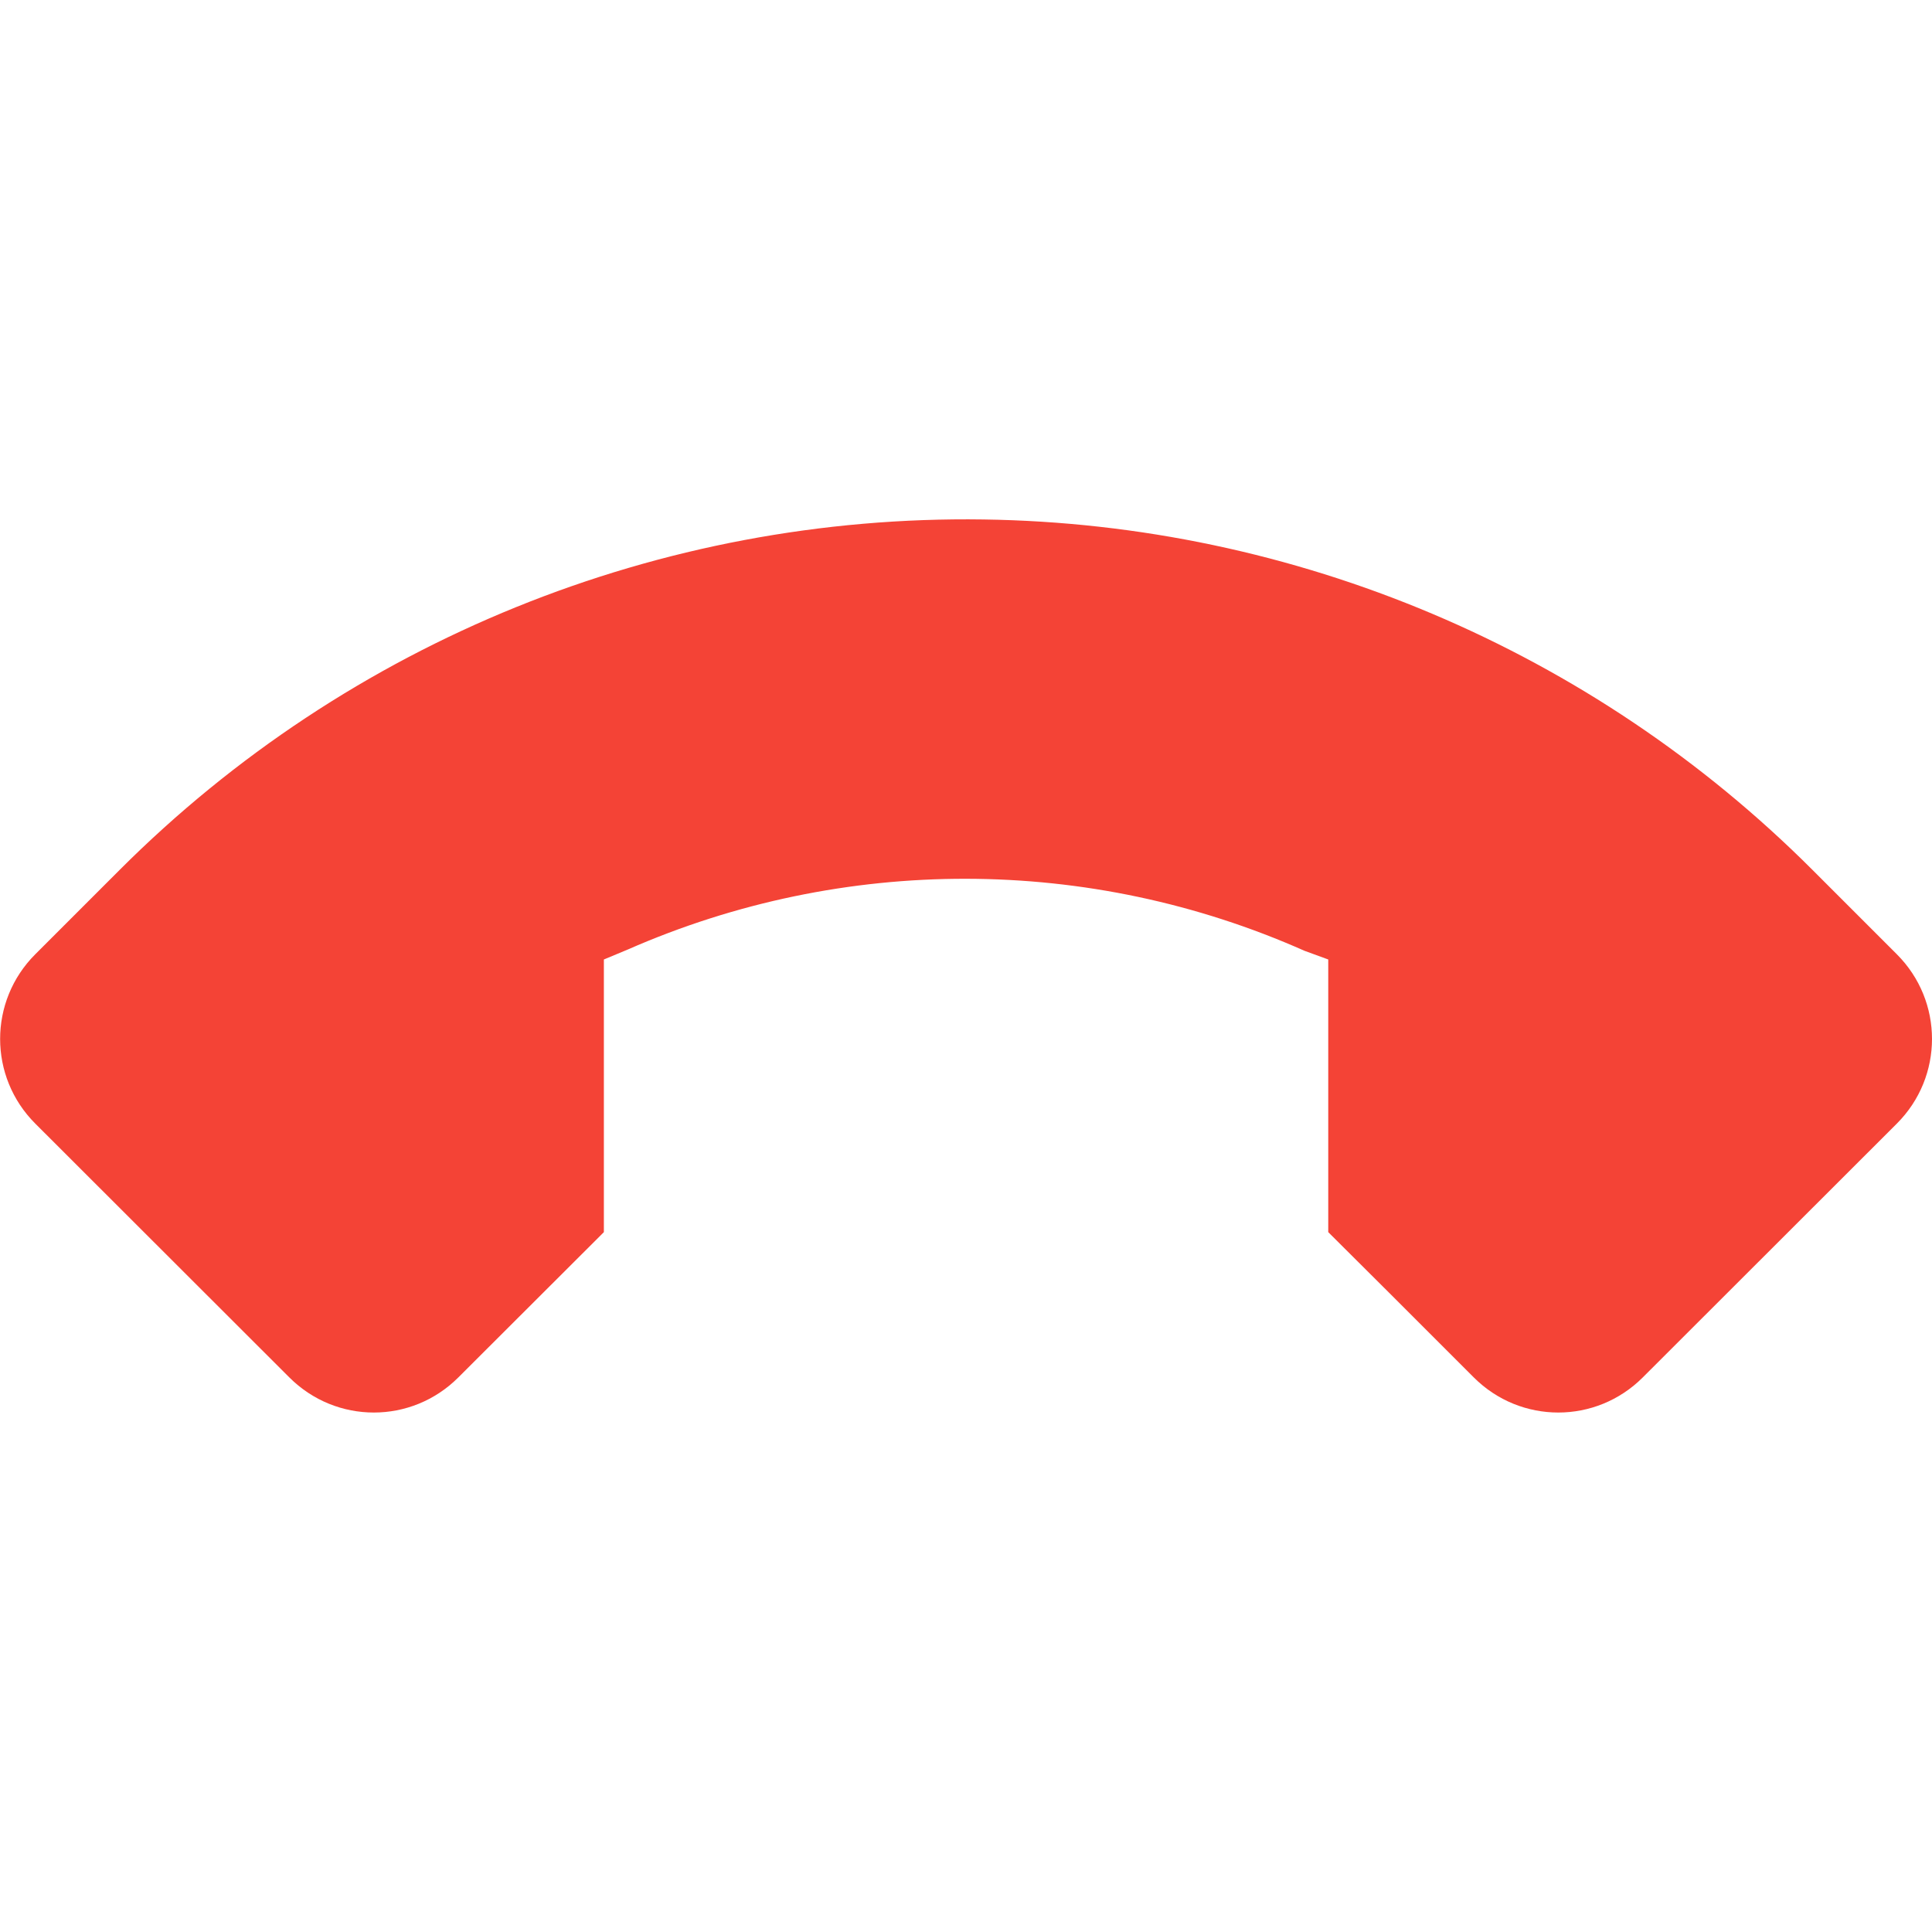 <?xml version="1.0" encoding="UTF-8" standalone="no"?>
<svg
   width="16"
   height="16"
   version="1.1"
   id="svg6"
   sodipodi:docname="call-stop-symbolic.svg"
   inkscape:version="1.1.1 (3bf5ae0d25, 2021-09-20)"
   xmlns:inkscape="http://www.inkscape.org/namespaces/inkscape"
   xmlns:sodipodi="http://sodipodi.sourceforge.net/DTD/sodipodi-0.dtd"
   xmlns="http://www.w3.org/2000/svg"
   xmlns:svg="http://www.w3.org/2000/svg">
  <defs
     id="defs10" />
  <sodipodi:namedview
     id="namedview8"
     pagecolor="#505050"
     bordercolor="#ffffff"
     borderopacity="1"
     inkscape:pageshadow="0"
     inkscape:pageopacity="0"
     inkscape:pagecheckerboard="1"
     showgrid="false"
     inkscape:zoom="46.0625"
     inkscape:cx="8.0108548"
     inkscape:cy="7.9891452"
     inkscape:current-layer="svg6" />
  <path
     d="m 8.145,4.302 c -2.678,-0.039 -5.258,1.007 -7.152,2.9 l -0.701,0.701 c -0.388,0.388 -0.388,1.014 0,1.402 l 2.104,2.102 c 0.388,0.388 1.012,0.388 1.4,0 l 1.205,-1.203 v -2.258 0 l 0.197,-0.082 c 1.787,-0.785 3.822,-0.782 5.605,0.01 l 0.197,0.072 v 0 2.258 l 0.504,0.502 0.701,0.701 c 0.388,0.388 1.012,0.388 1.4,0 l 2.104,-2.102 c 0.388,-0.388 0.388,-1.014 0,-1.402 l -0.701,-0.701 c -1.823,-1.823 -4.285,-2.863 -6.863,-2.9 z"
     fill="#f44336"
     id="path4" />
</svg>
